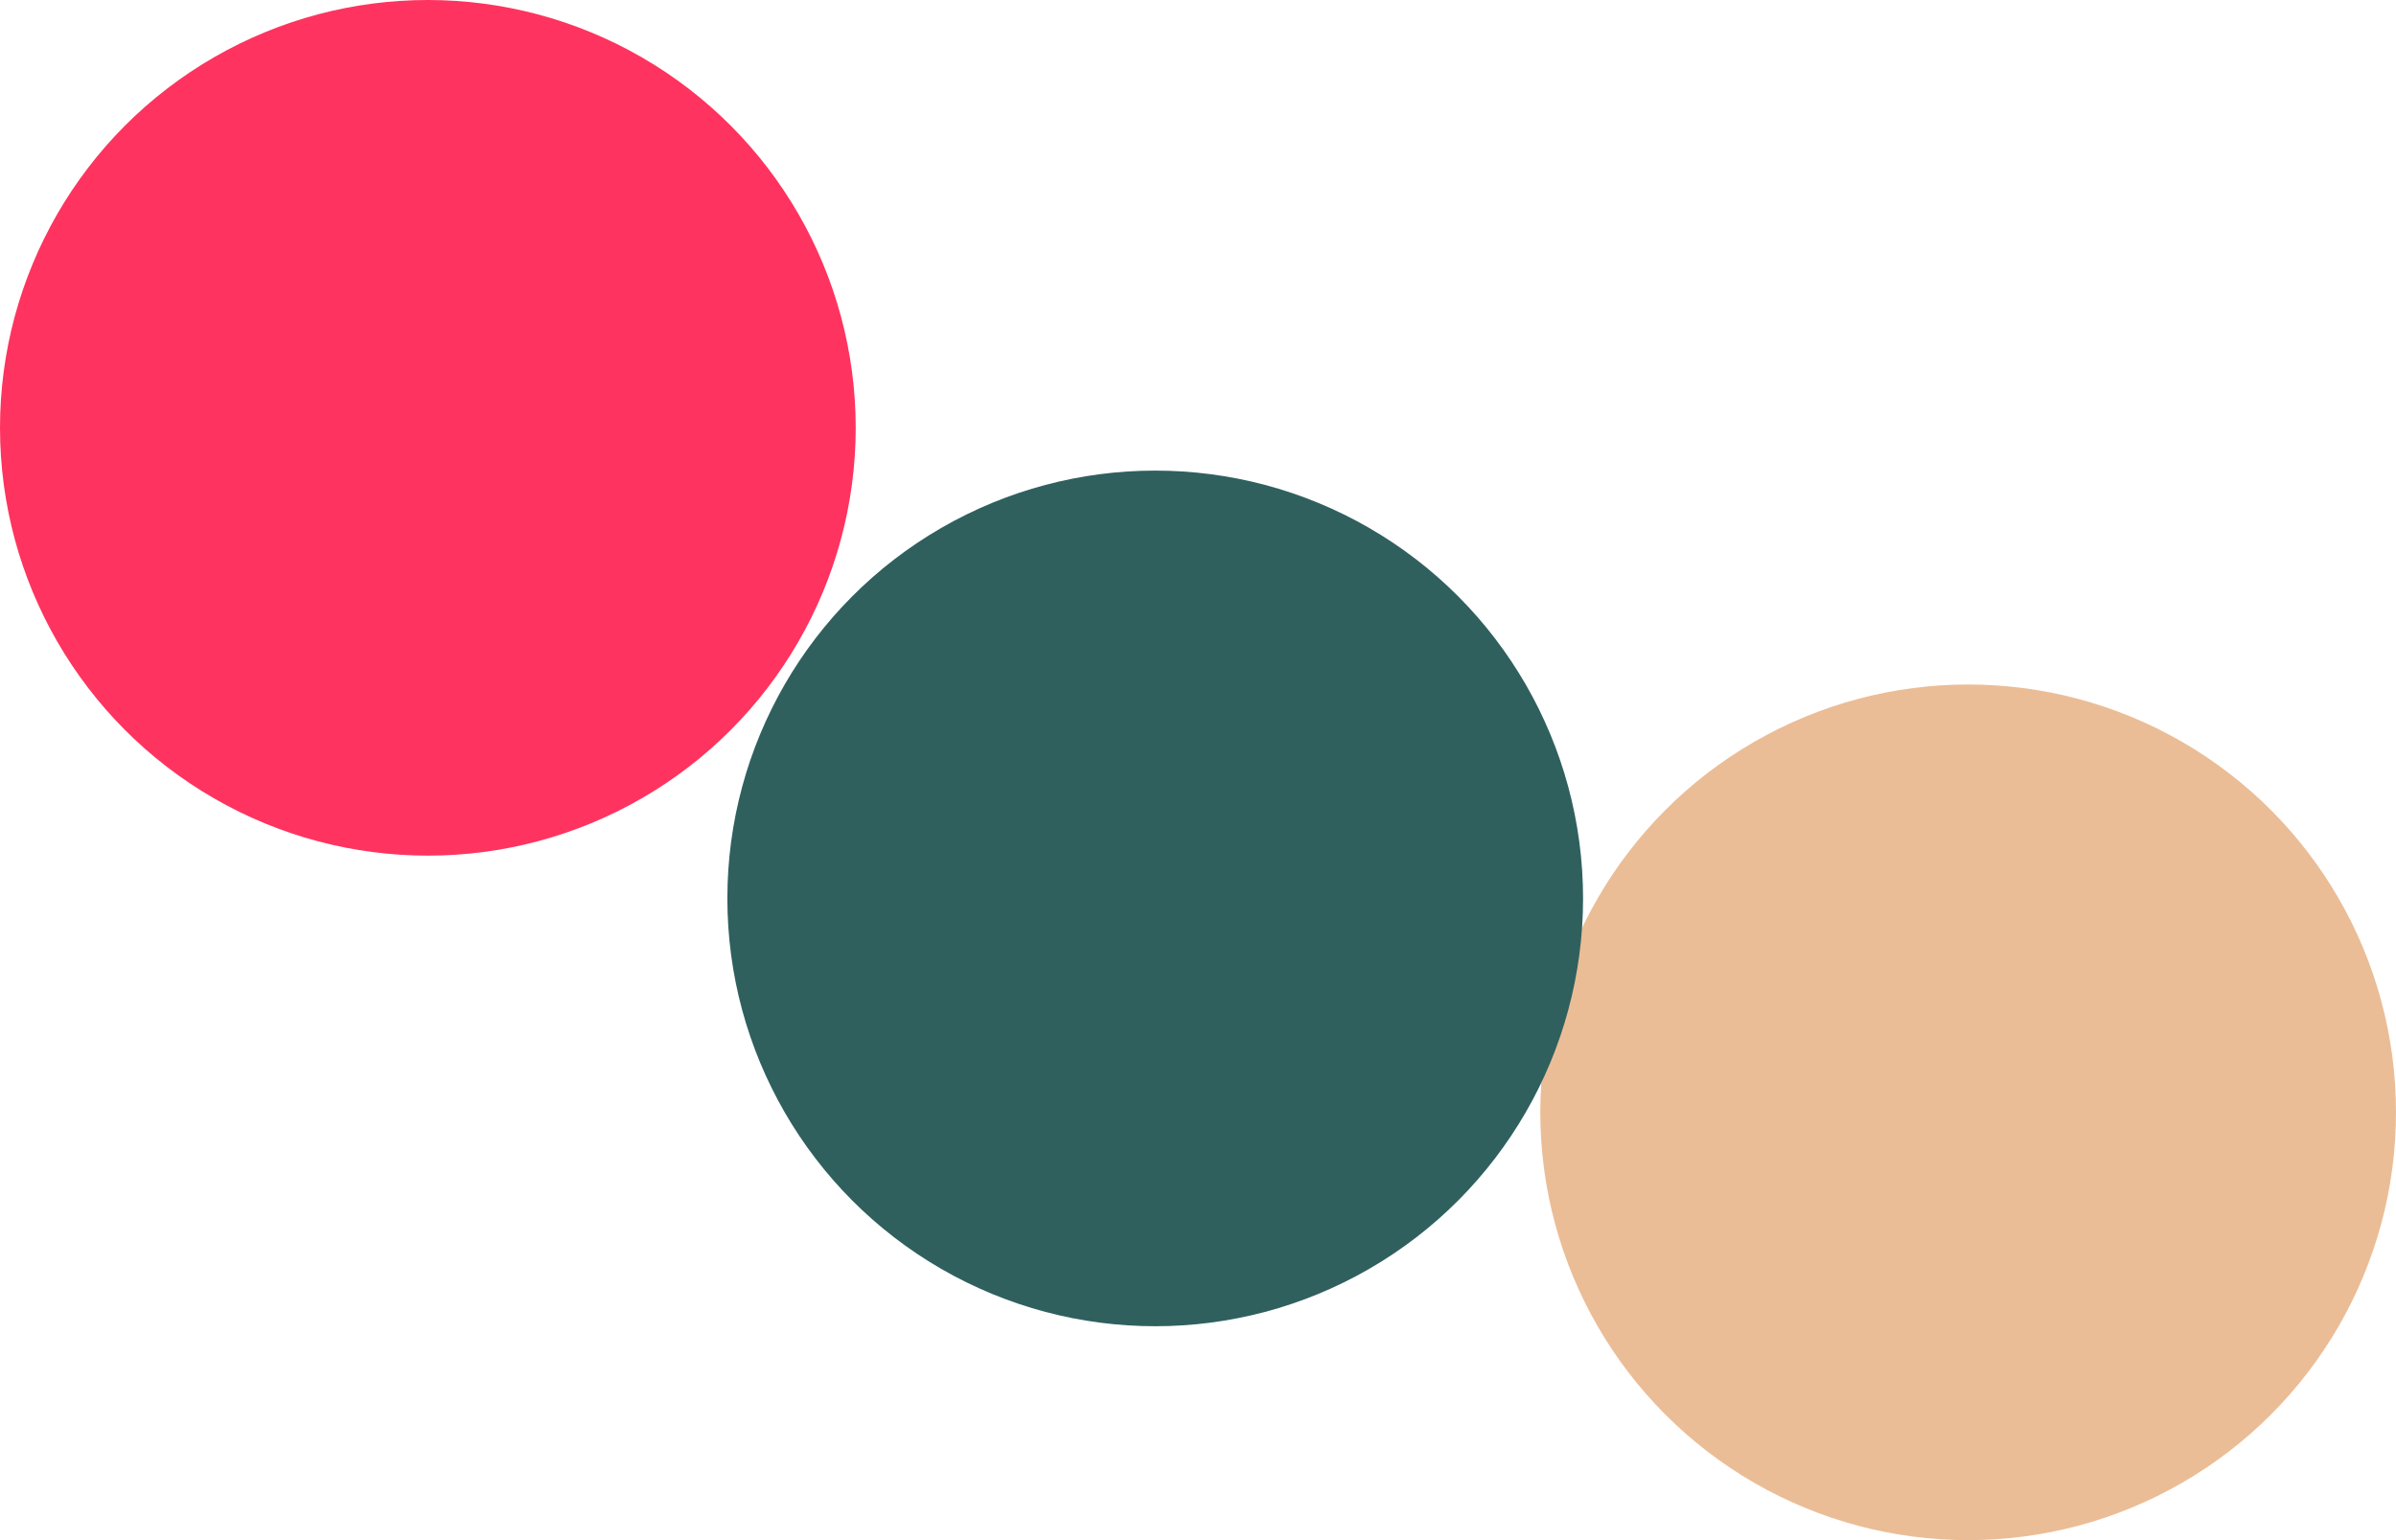 <svg width="56" height="36" viewBox="0 0 56 36" fill="none" xmlns="http://www.w3.org/2000/svg">
<g id="Group 1">
<circle id="Ellipse 2" cx="46" cy="26" r="10" fill="#EBBD96"/>
<circle id="Ellipse 1" cx="27" cy="21" r="10" fill="#2F605E"/>
<circle id="Ellipse 1_2" cx="10" cy="10" r="10" fill="#FF335F"/>
</g>
</svg>
